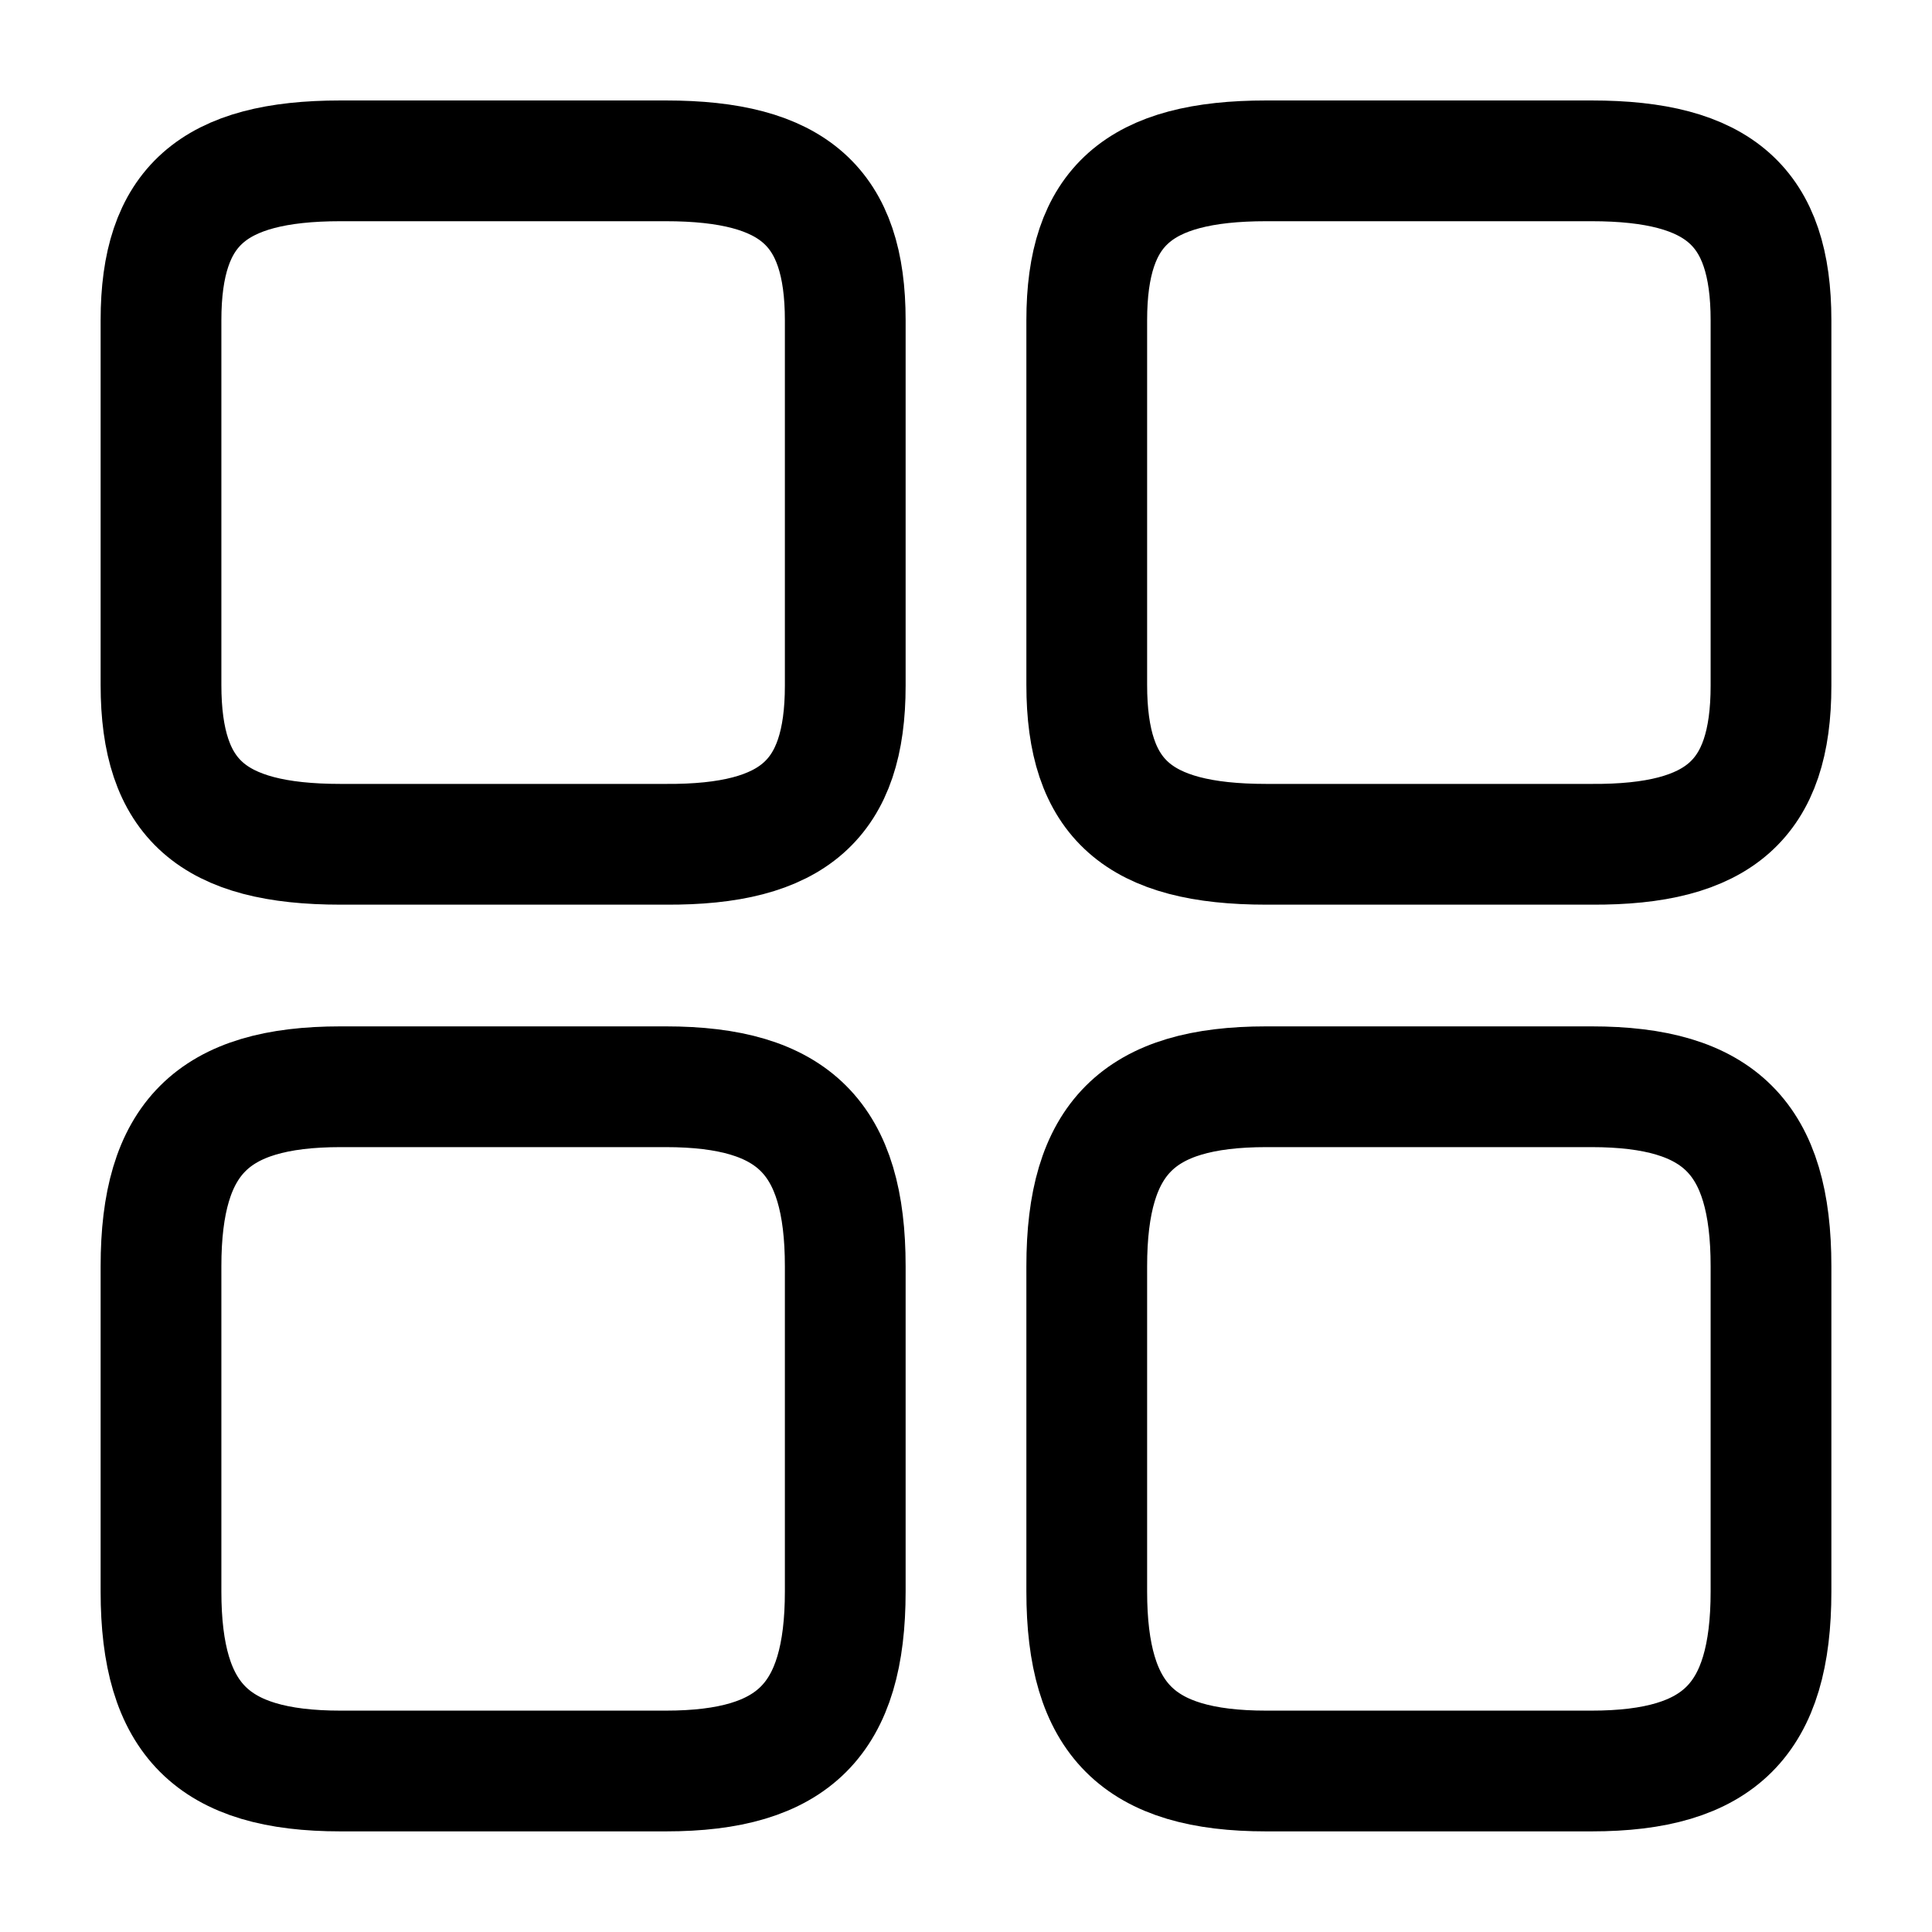 <svg width="24" height="24" viewBox="0 0 24 24" fill="none" xmlns="http://www.w3.org/2000/svg">
<path d="M22 8.518V3.978C22 2.568 21.36 1.998 19.77 1.998H15.73C14.14 1.998 13.5 2.568 13.5 3.978V8.508C13.5 9.928 14.14 10.488 15.73 10.488H19.77C21.36 10.498 22 9.928 22 8.518Z" stroke="currentColor" stroke-width="1.5" stroke-linecap="round" stroke-linejoin="round"/>
<path d="M22 19.77V15.73C22 14.14 21.36 13.5 19.77 13.5H15.73C14.14 13.5 13.5 14.14 13.5 15.73V19.77C13.5 21.36 14.14 22 15.73 22H19.77C21.36 22 22 21.36 22 19.77Z" stroke="currentColor" stroke-width="1.5" stroke-linecap="round" stroke-linejoin="round"/>
<path d="M10.5 8.518V3.978C10.5 2.568 9.86 1.998 8.27 1.998H4.23C2.64 1.998 2 2.568 2 3.978V8.508C2 9.928 2.64 10.488 4.23 10.488H8.27C9.86 10.498 10.5 9.928 10.5 8.518Z" stroke="currentColor" stroke-width="1.5" stroke-linecap="round" stroke-linejoin="round"/>
<path d="M10.5 19.77V15.73C10.5 14.14 9.86 13.5 8.27 13.5H4.23C2.64 13.5 2 14.14 2 15.73V19.77C2 21.36 2.64 22 4.23 22H8.27C9.86 22 10.5 21.36 10.5 19.77Z" stroke="currentColor" stroke-width="1.5" stroke-linecap="round" stroke-linejoin="round"/>
</svg>
